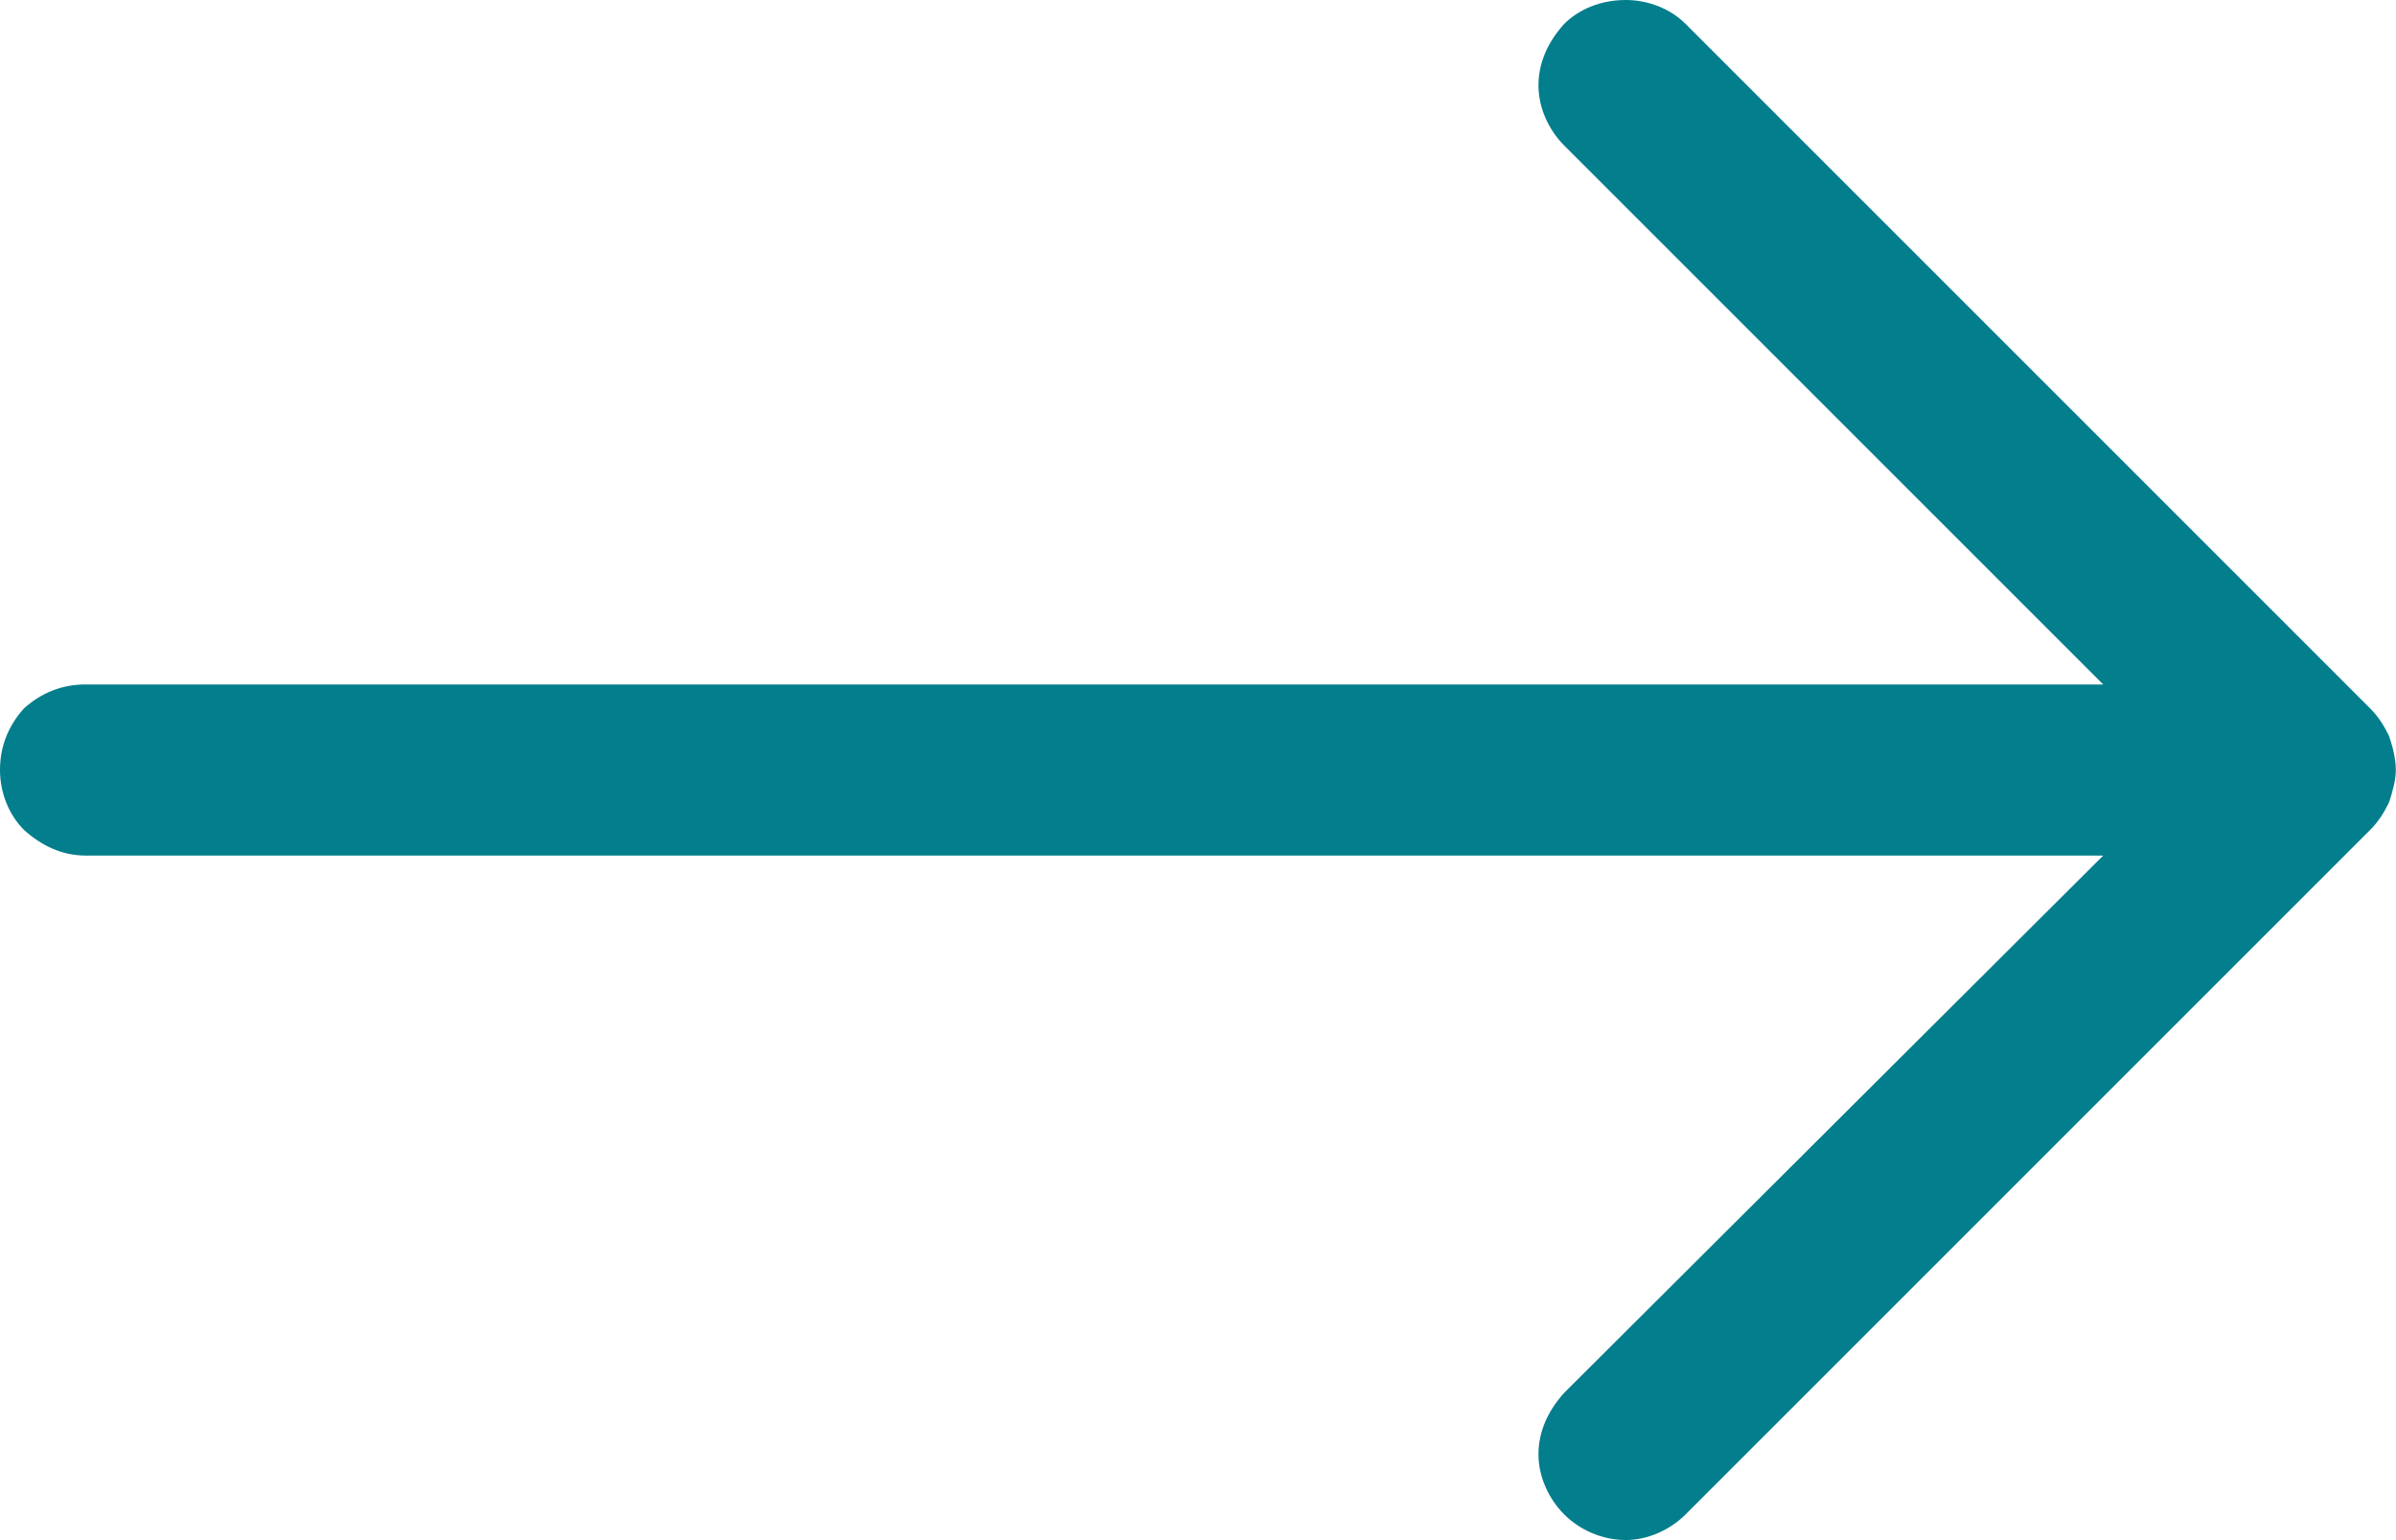 <svg width="14.001" height="9.001" viewBox="0 0 14.001 9.001" fill="none" xmlns="http://www.w3.org/2000/svg" xmlns:xlink="http://www.w3.org/1999/xlink">
	<desc>
			Created with Pixso.
	</desc>
	<defs/>
	<path id="Vector" d="M0 4.5C0 4.36 0.05 4.24 0.14 4.14C0.24 4.05 0.36 4 0.5 4L12.29 4L9.14 0.85C9.05 0.76 8.99 0.63 8.99 0.5C8.99 0.36 9.05 0.24 9.14 0.14C9.23 0.05 9.36 0 9.5 0C9.63 0 9.76 0.05 9.85 0.14L13.85 4.14C13.9 4.19 13.93 4.24 13.96 4.3C13.98 4.36 14 4.43 14 4.5C14 4.56 13.98 4.63 13.96 4.69C13.93 4.75 13.9 4.8 13.85 4.85L9.85 8.85C9.76 8.94 9.63 9 9.5 9C9.36 9 9.23 8.94 9.14 8.85C9.05 8.76 8.99 8.63 8.99 8.5C8.99 8.36 9.05 8.24 9.14 8.14L12.29 5L0.5 5C0.36 5 0.24 4.94 0.14 4.85C0.05 4.76 0 4.63 0 4.5Z" fill="#037E8C" fill-opacity="1" fill-rule="evenodd"/>
</svg>
